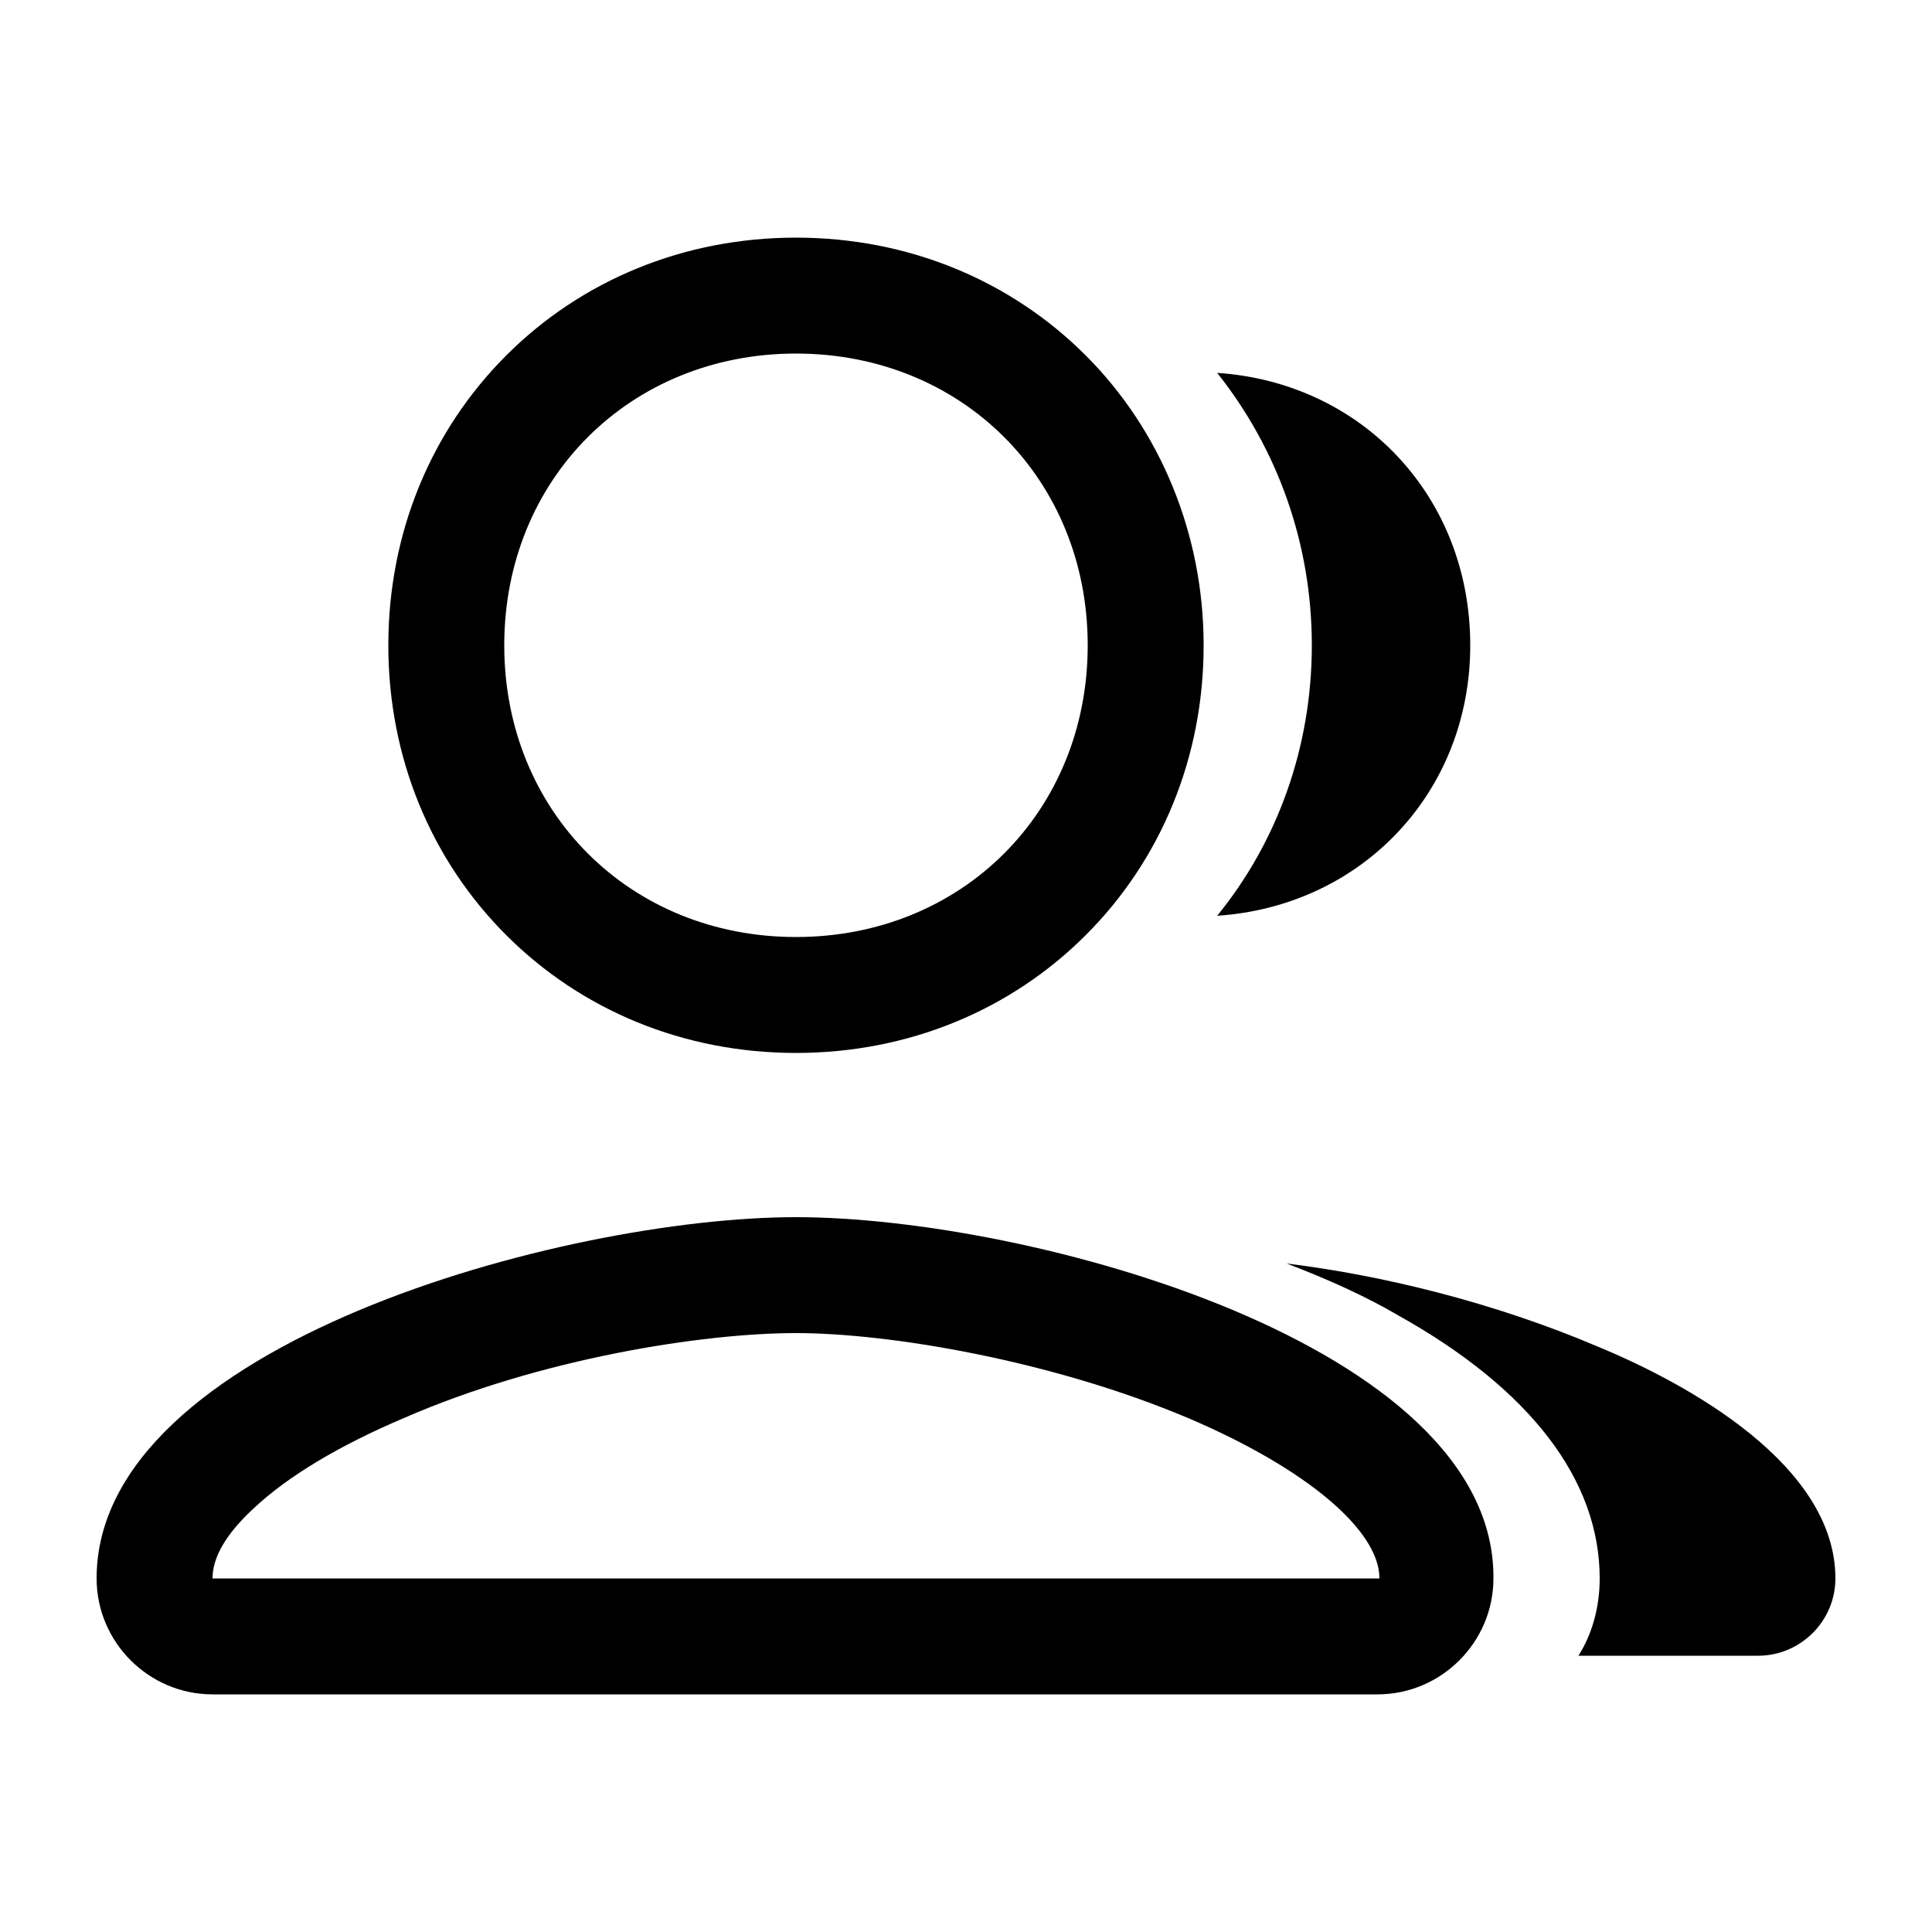 <?xml version="1.0" encoding="utf-8"?>
<!-- Generator: Adobe Illustrator 19.1.0, SVG Export Plug-In . SVG Version: 6.00 Build 0)  -->
<svg version="1.1" xmlns="http://www.w3.org/2000/svg" xmlns:xlink="http://www.w3.org/1999/xlink" x="0px" y="0px"
	 viewBox="0 0 100 100" style="enable-background:new 0 0 100 100;" xml:space="preserve">
<g id="Layer_1">
	<g>
		<path d="M66.6,65.4c2.1,0.8,4.1,1.7,5.8,2.7c6.8,3.8,10.4,8.5,10.4,13.6c0,1.5-0.4,2.9-1.1,4H91c2.2,0,4-1.8,4-4
			c0-5.9-7.7-10.1-12.3-12C77.3,67.4,71.5,66,66.6,65.4L66.6,65.4z"/>
		<path d="M63,19.3c3.1,3.9,4.9,8.8,4.9,14.1c0,5.3-1.8,10.2-4.9,14c7.5-0.5,13.1-6.4,13.1-14C76.1,25.7,70.5,19.8,63,19.3L63,19.3z
			"/>
		<path d="M41.2,54.5c-5.8,0-11.1-2.2-15-6.1c-3.9-3.9-6.1-9.2-6.1-15c0-5.8,2.2-11.1,6.1-15c3.9-3.9,9.2-6.1,15-6.1
			c5.8,0,11.1,2.2,15,6.1s6.1,9.3,6.1,15c0,5.8-2.2,11.1-6.1,15C52.3,52.3,47,54.5,41.2,54.5z M41.2,18.3c-8.6,0-15.1,6.5-15.1,15.1
			c0,8.6,6.5,15.1,15.1,15.1c8.6,0,15.1-6.5,15.1-15.1C56.3,24.8,49.8,18.3,41.2,18.3z"/>
		<path d="M41.2,69c4.8,0,13.2,1.4,20.3,4.4c6.1,2.6,9.9,5.8,9.9,8.3c0,0,0,0,0,0c0,0,0,0,0,0c0,0,0,0,0,0H11c0,0,0,0,0,0l0,0
			c0,0,0,0,0,0c0,0,0,0,0,0c0-1.1,0.7-2.3,2.1-3.6c1.8-1.7,4.5-3.3,7.8-4.7C28,70.3,36.4,69,41.2,69 M41.2,63C29.2,63,5,69.6,5,81.7
			c0,3.3,2.7,6,6,6h60.3c3.3,0,6-2.7,6-6C77.4,69.6,53.3,63,41.2,63L41.2,63z"/>
	</g>
</g>
<g id="Layer_2">
</g>
</svg>
